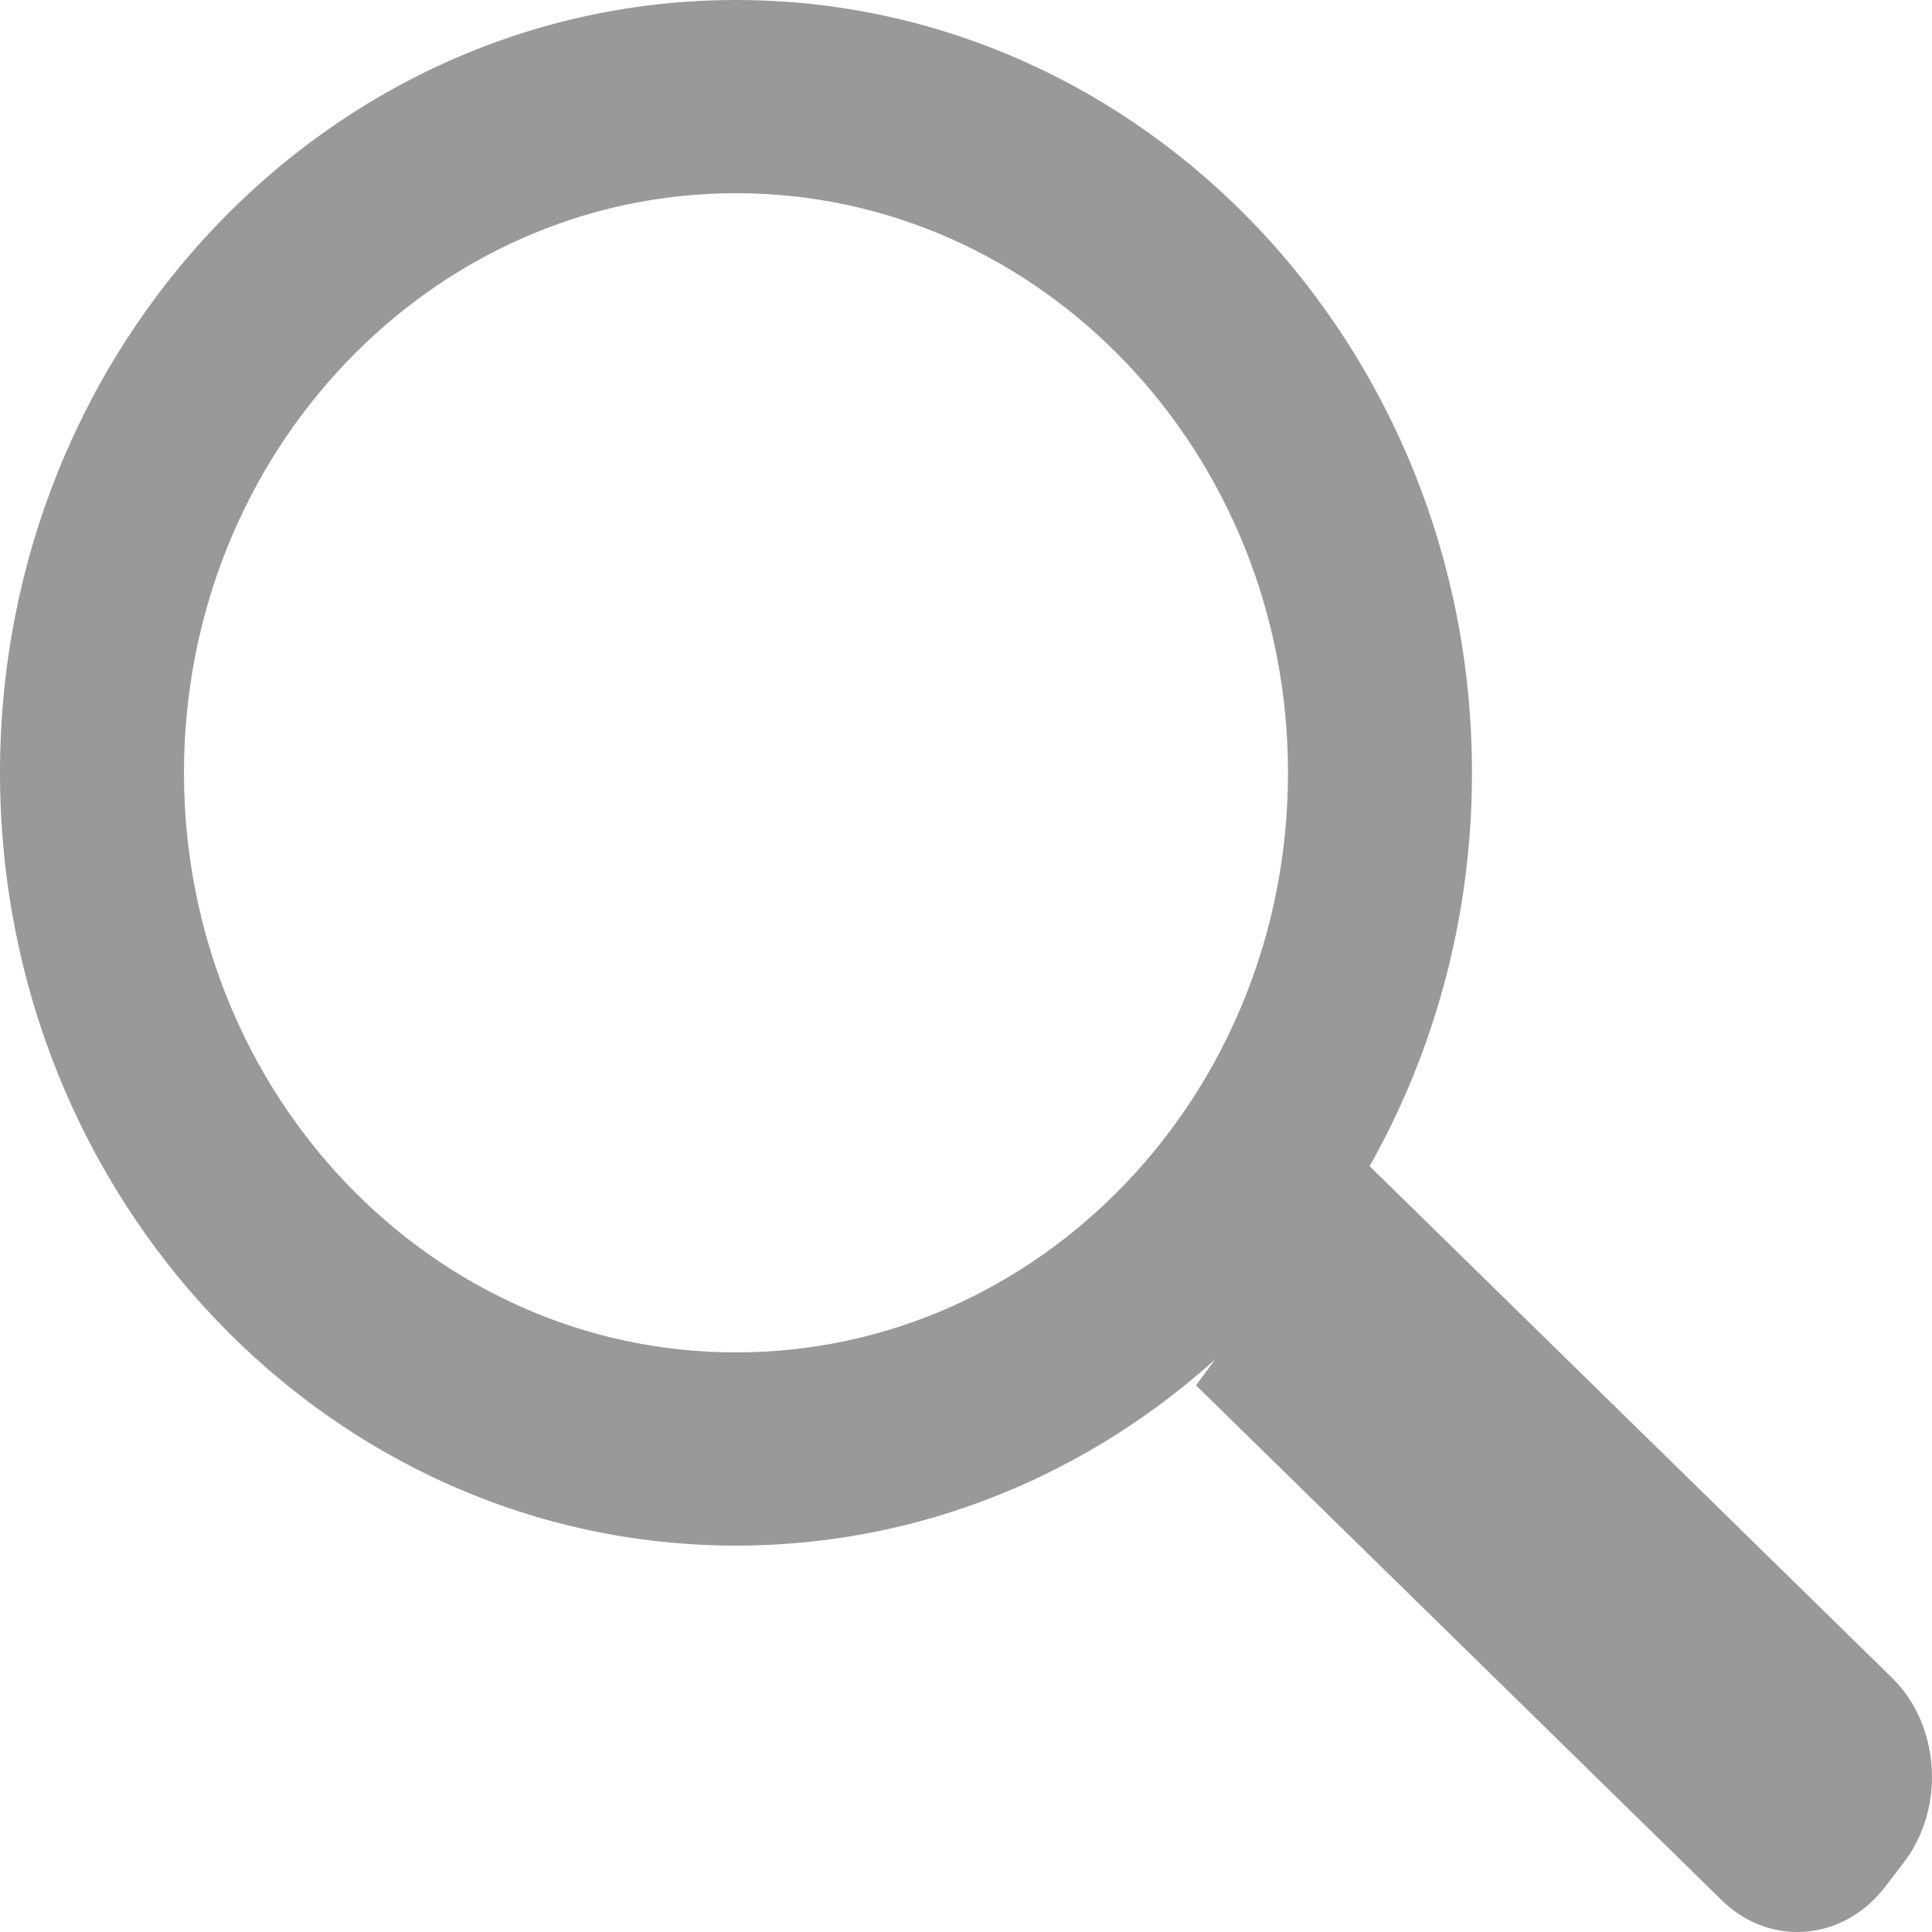 <?xml version="1.0" encoding="UTF-8" standalone="no"?>
<svg width="18px" height="18px" viewBox="0 0 18 18" version="1.1" xmlns="http://www.w3.org/2000/svg" xmlns:xlink="http://www.w3.org/1999/xlink" xmlns:sketch="http://www.bohemiancoding.com/sketch/ns">
    <!-- Generator: Sketch 3.0.3 (7891) - http://www.bohemiancoding.com/sketch -->
    <title>Untitled</title>
    <desc>Created with Sketch.</desc>
    <defs></defs>
    <g id="Page-1" stroke="none" stroke-width="1" fill="none" fill-rule="evenodd" sketch:type="MSPage">
        <g id="Search-Icon" sketch:type="MSLayerGroup" fill="#999999">
            <path d="M12.694,10.8 L17.629,15.633 C18.077,16.072 18.126,16.845 17.738,17.351 L17.562,17.581 C17.173,18.087 16.489,18.143 16.041,17.704 L11.143,12.907" id="Fill-1" sketch:type="MSShapeGroup"></path>
            <path d="M0,7.2 C0,3.223 3.07,0 6.857,0 C10.644,0 13.714,3.223 13.714,7.2 C13.714,11.177 10.644,14.4 6.857,14.4 C3.07,14.4 0,11.176 0,7.2 L0,7.2 Z M6.857,12.6 C9.698,12.6 12,10.182 12,7.2 C12,4.218 9.698,1.8 6.857,1.8 C4.017,1.8 1.714,4.218 1.714,7.2 C1.714,10.182 4.017,12.6 6.857,12.6 L6.857,12.6 Z" id="Fill-2" sketch:type="MSShapeGroup"></path>
        </g>
    </g>
</svg>